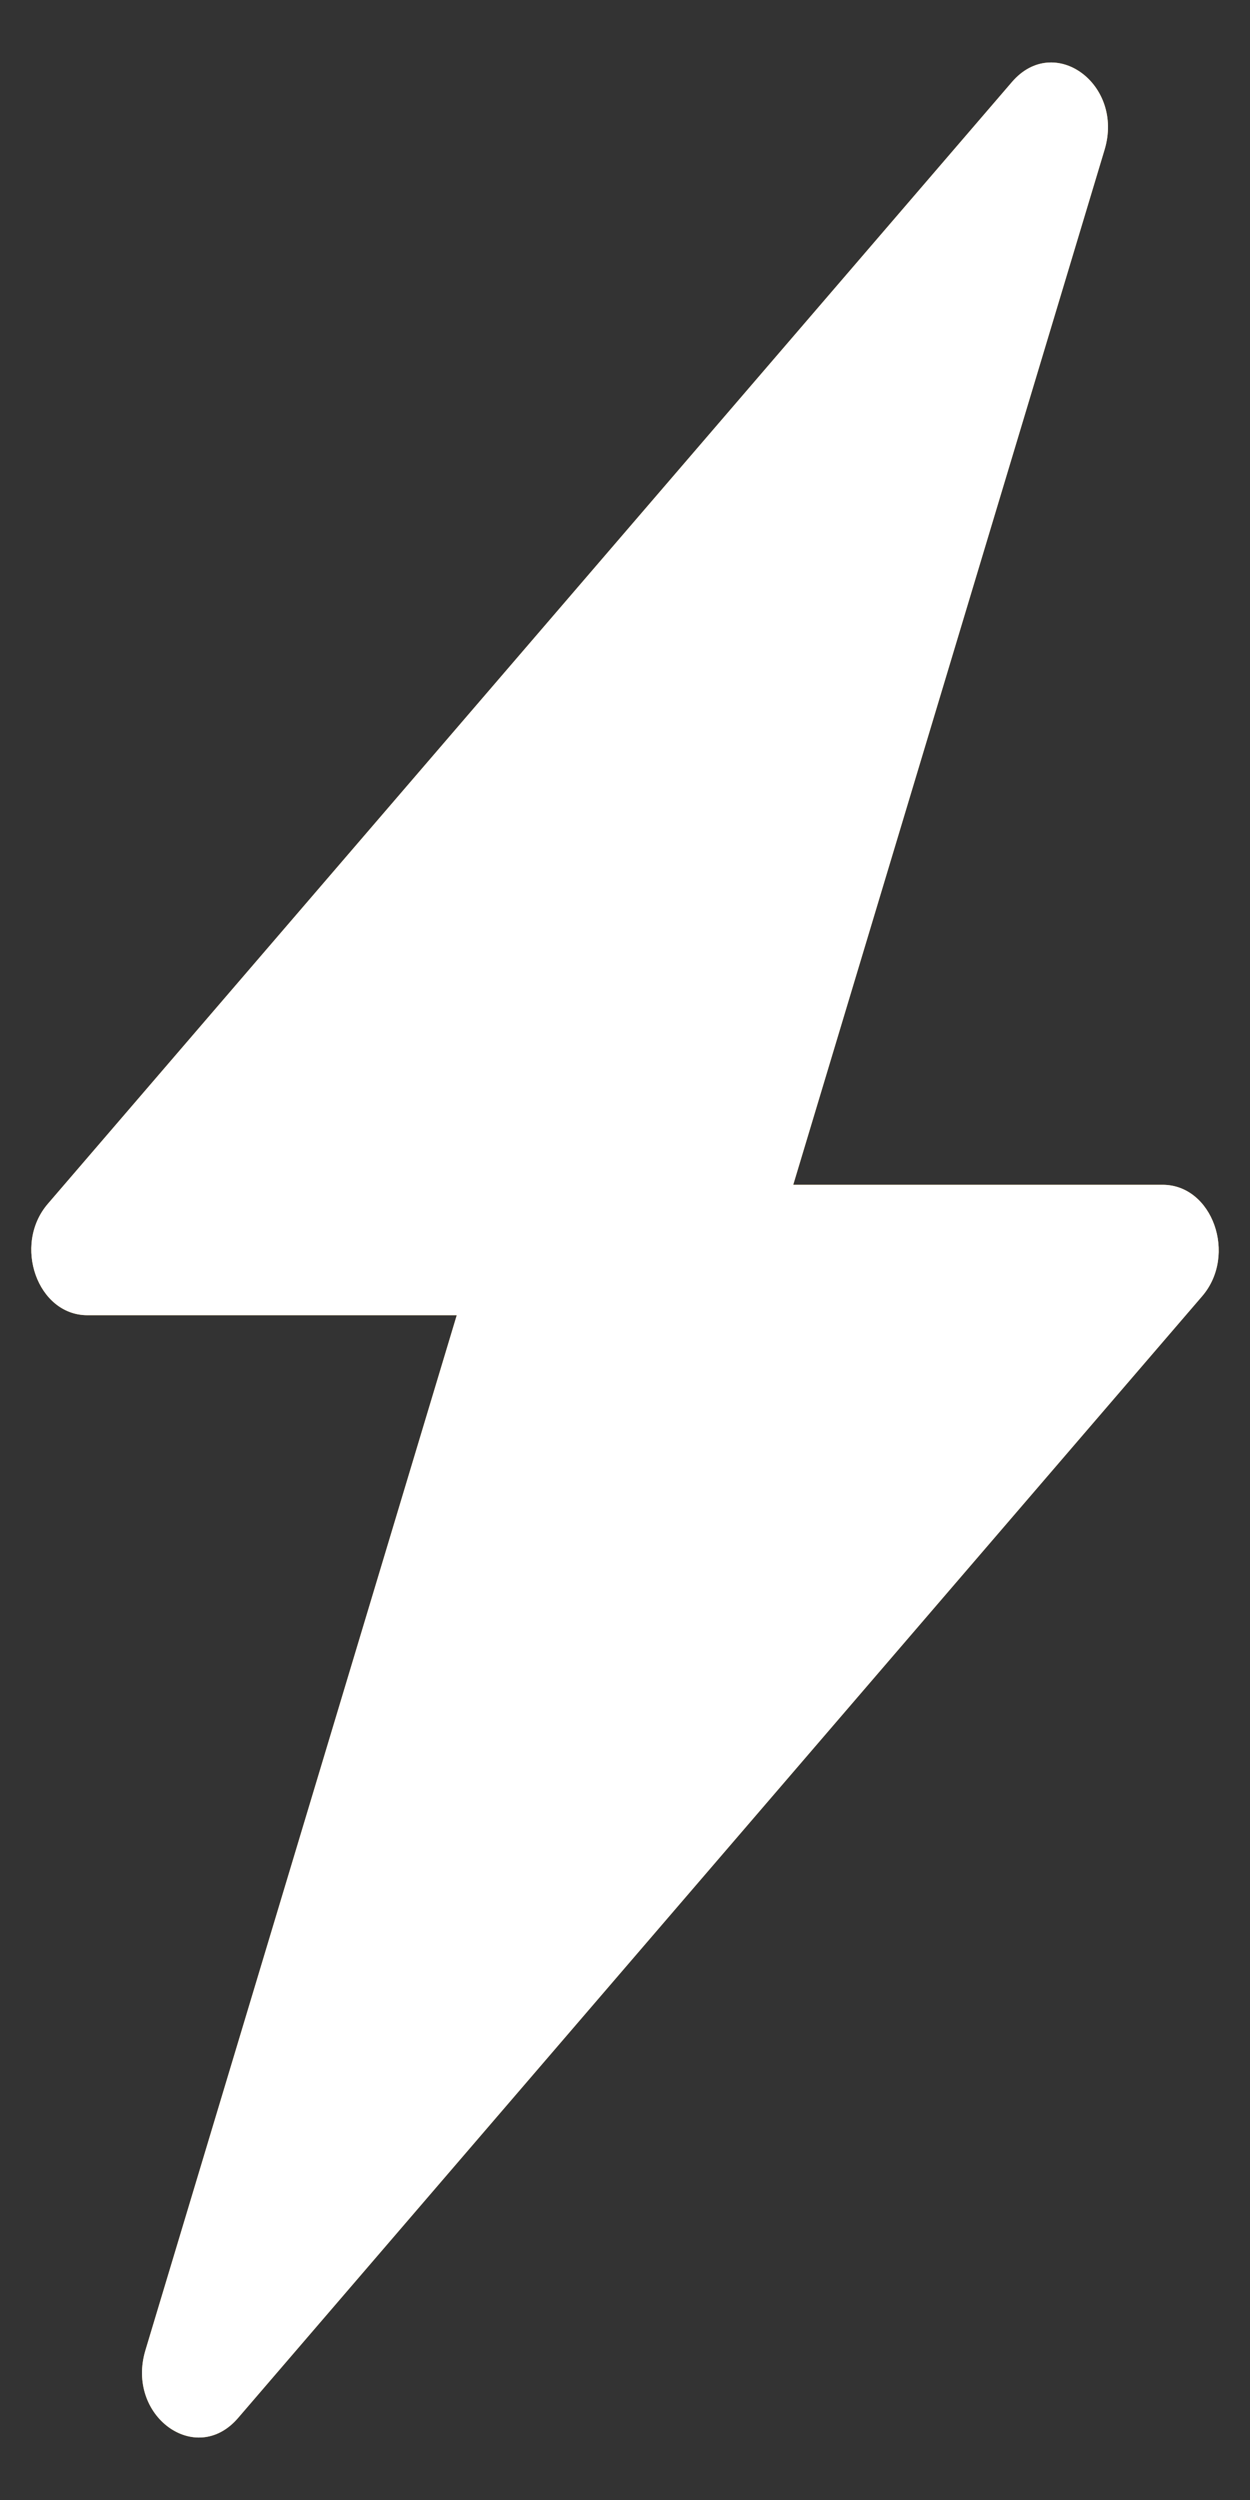 <svg width="12" height="24" viewBox="0 0 12 24" version="1.1" xmlns="http://www.w3.org/2000/svg" xmlns:xlink="http://www.w3.org/1999/xlink">
<rect x="0" y="0" width="12" height="24" fill="#333333" stroke="none"/>
<title>Vector</title>
<desc>Created using Figma</desc>
<g id="Canvas" transform="translate(37680 -1118)">
<g id="Vector">
<use xlink:href="#path0_fill" transform="translate(-37679.7 1118.6)" fill="#FFC552"/>
<use xlink:href="#path0_fill" transform="translate(-37679.7 1118.6)" fill="#FFFFFF"/>
</g>
</g>
<defs>
<path id="path0_fill" d="M 9.415 0.187L 0.159 10.957C -0.18 11.352 0.06 12.026 0.539 12.026L 4.085 12.026L 1.096 21.963C 0.907 22.592 1.58 23.084 1.985 22.613L 11.241 11.843C 11.58 11.448 11.34 10.774 10.861 10.774L 7.315 10.774L 10.304 0.837C 10.493 0.208 9.82 -0.284 9.415 0.187Z"/>
</defs>
</svg>
